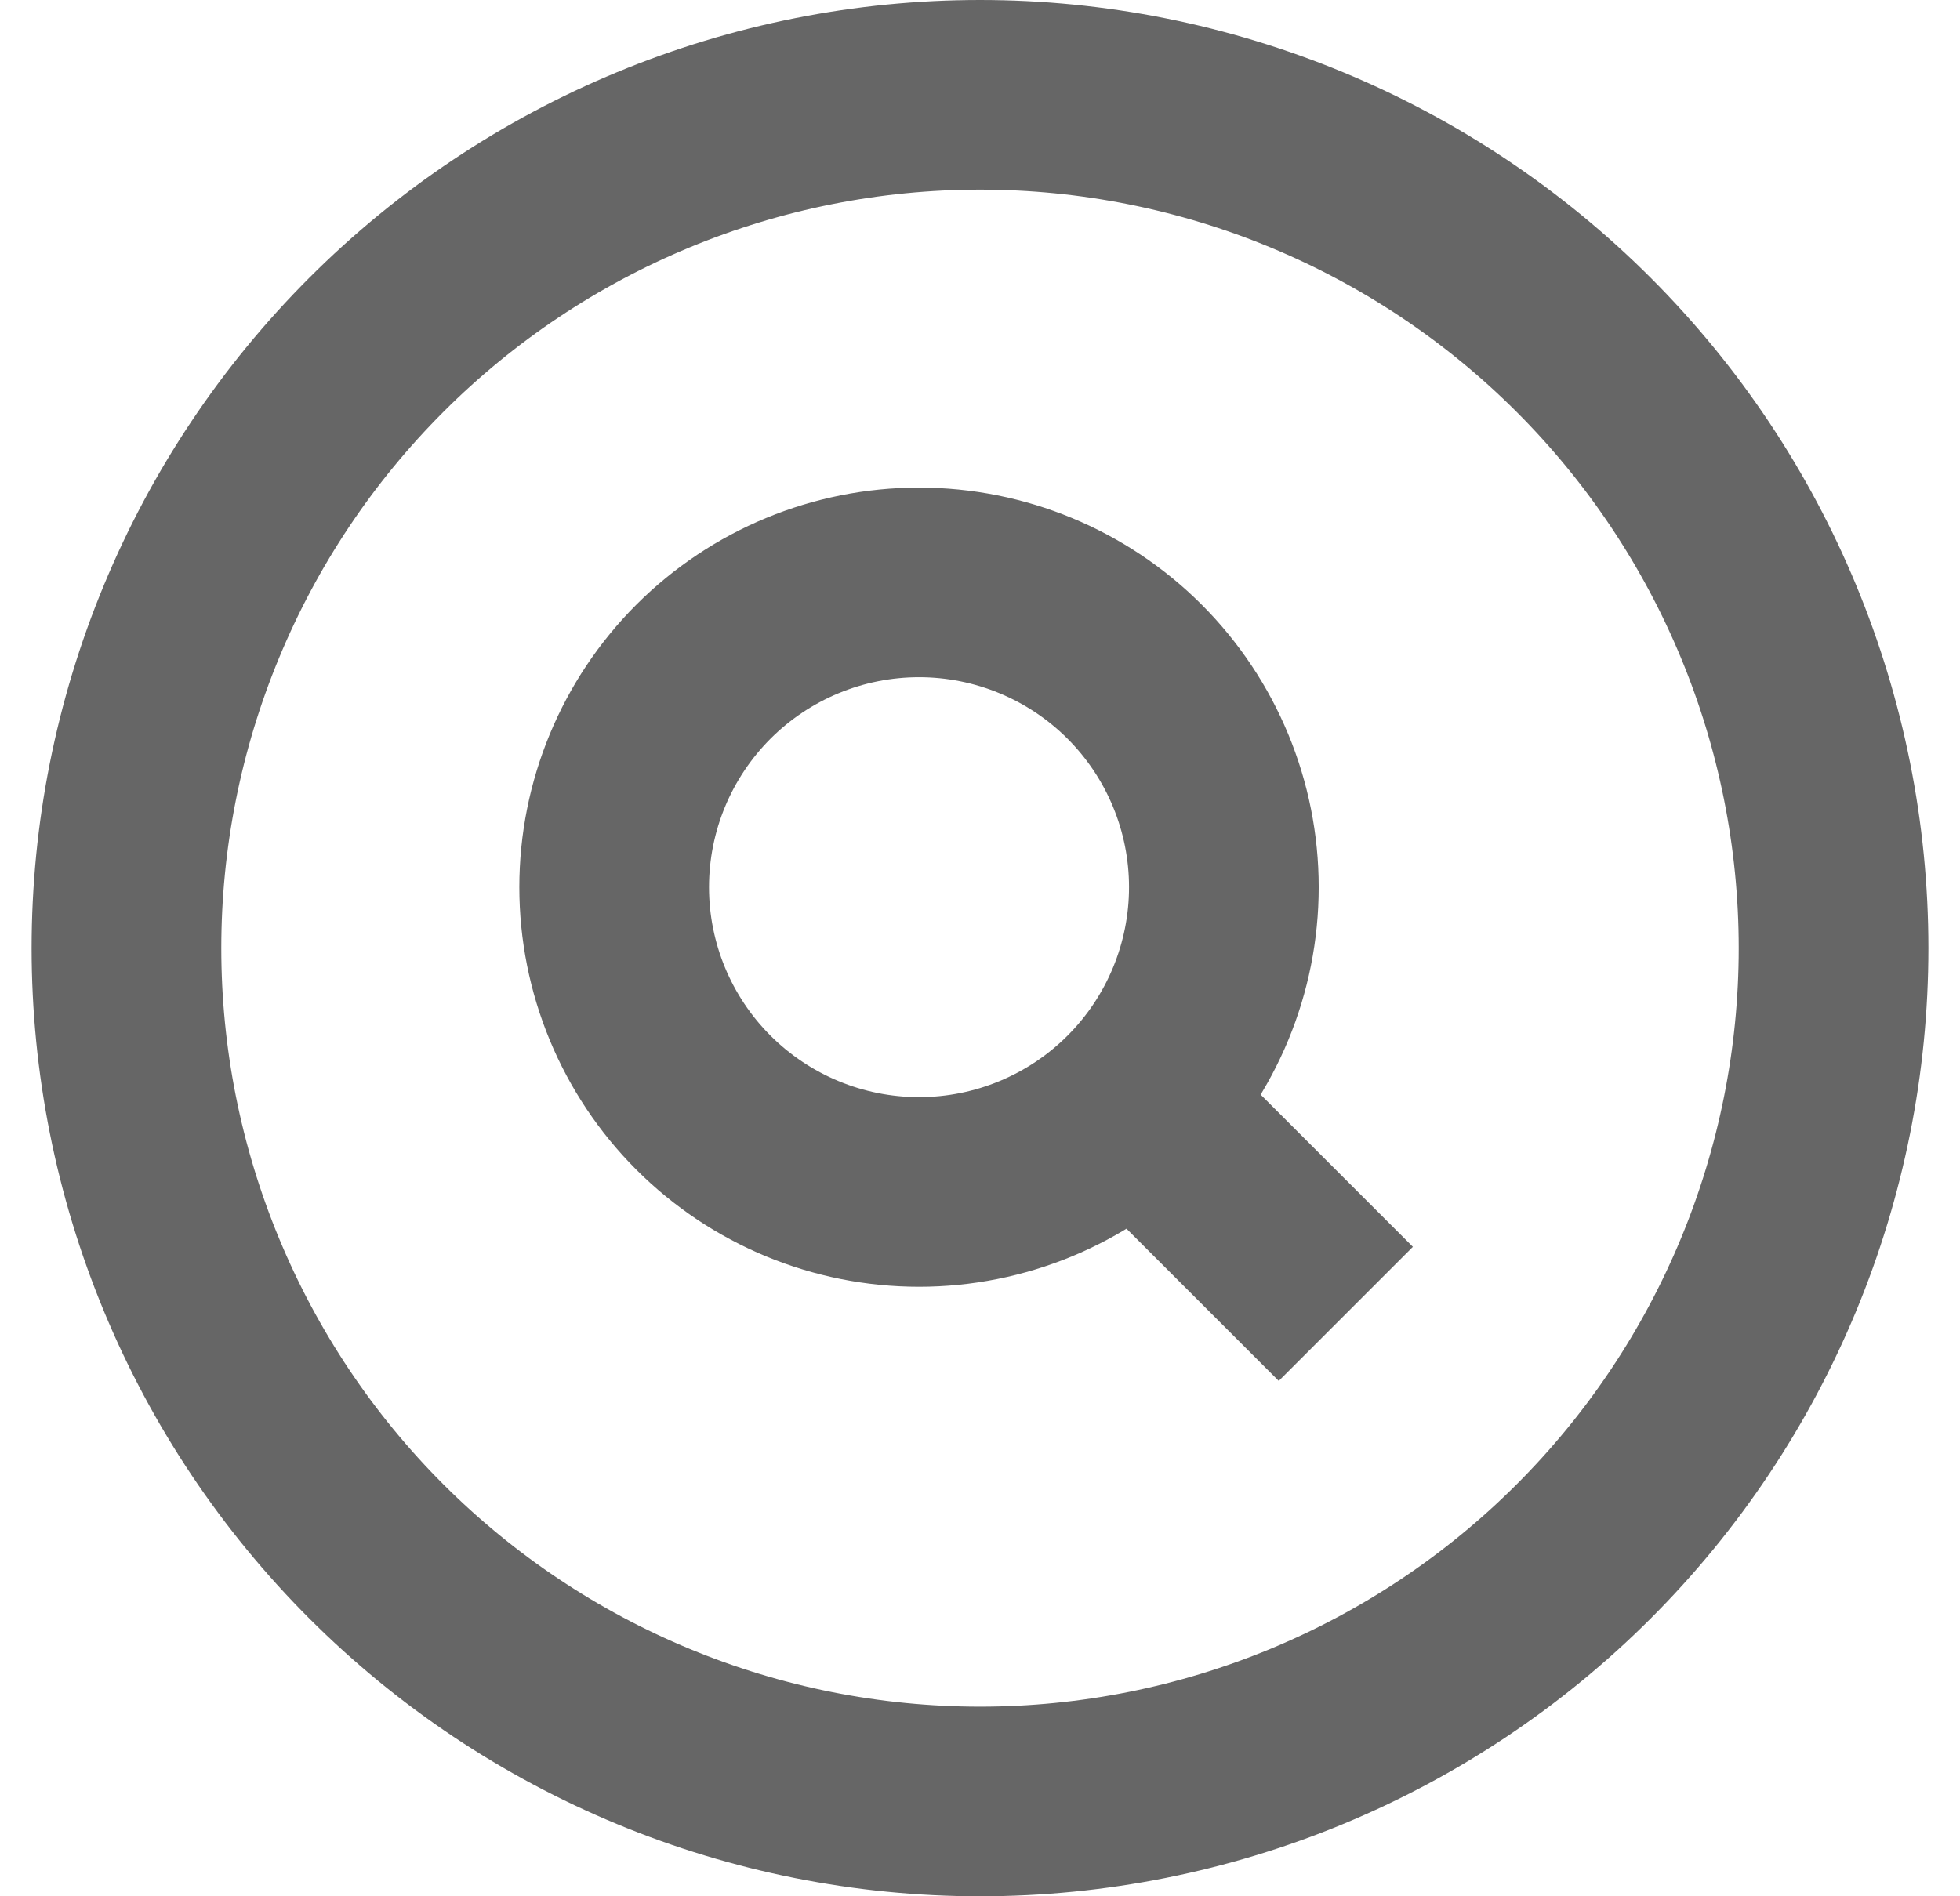 <svg width="31" height="30" viewBox="0 0 31 30" fill="none" xmlns="http://www.w3.org/2000/svg">
<path d="M17.429 16.929L21.286 20.786M14.536 18.857C13.257 18.857 12.031 18.349 11.126 17.445C10.222 16.541 9.714 15.314 9.714 14.036C9.714 12.757 10.222 11.531 11.126 10.626C12.031 9.722 13.257 9.214 14.536 9.214C15.814 9.214 17.041 9.722 17.945 10.626C18.849 11.531 19.357 12.757 19.357 14.036C19.357 15.314 18.849 16.541 17.945 17.445C17.041 18.349 15.814 18.857 14.536 18.857ZM15.5 28.5C13.727 28.5 11.972 28.151 10.334 27.472C8.696 26.794 7.208 25.799 5.954 24.546C4.7 23.292 3.706 21.804 3.028 20.166C2.349 18.528 2 16.773 2 15C2 13.227 2.349 11.472 3.028 9.834C3.706 8.196 4.7 6.708 5.954 5.454C7.208 4.2 8.696 3.206 10.334 2.528C11.972 1.849 13.727 1.5 15.5 1.5C19.08 1.5 22.514 2.922 25.046 5.454C27.578 7.986 29 11.42 29 15C29 18.58 27.578 22.014 25.046 24.546C22.514 27.078 19.08 28.5 15.5 28.5Z" stroke="#666666" stroke-width="3"/>
</svg>
